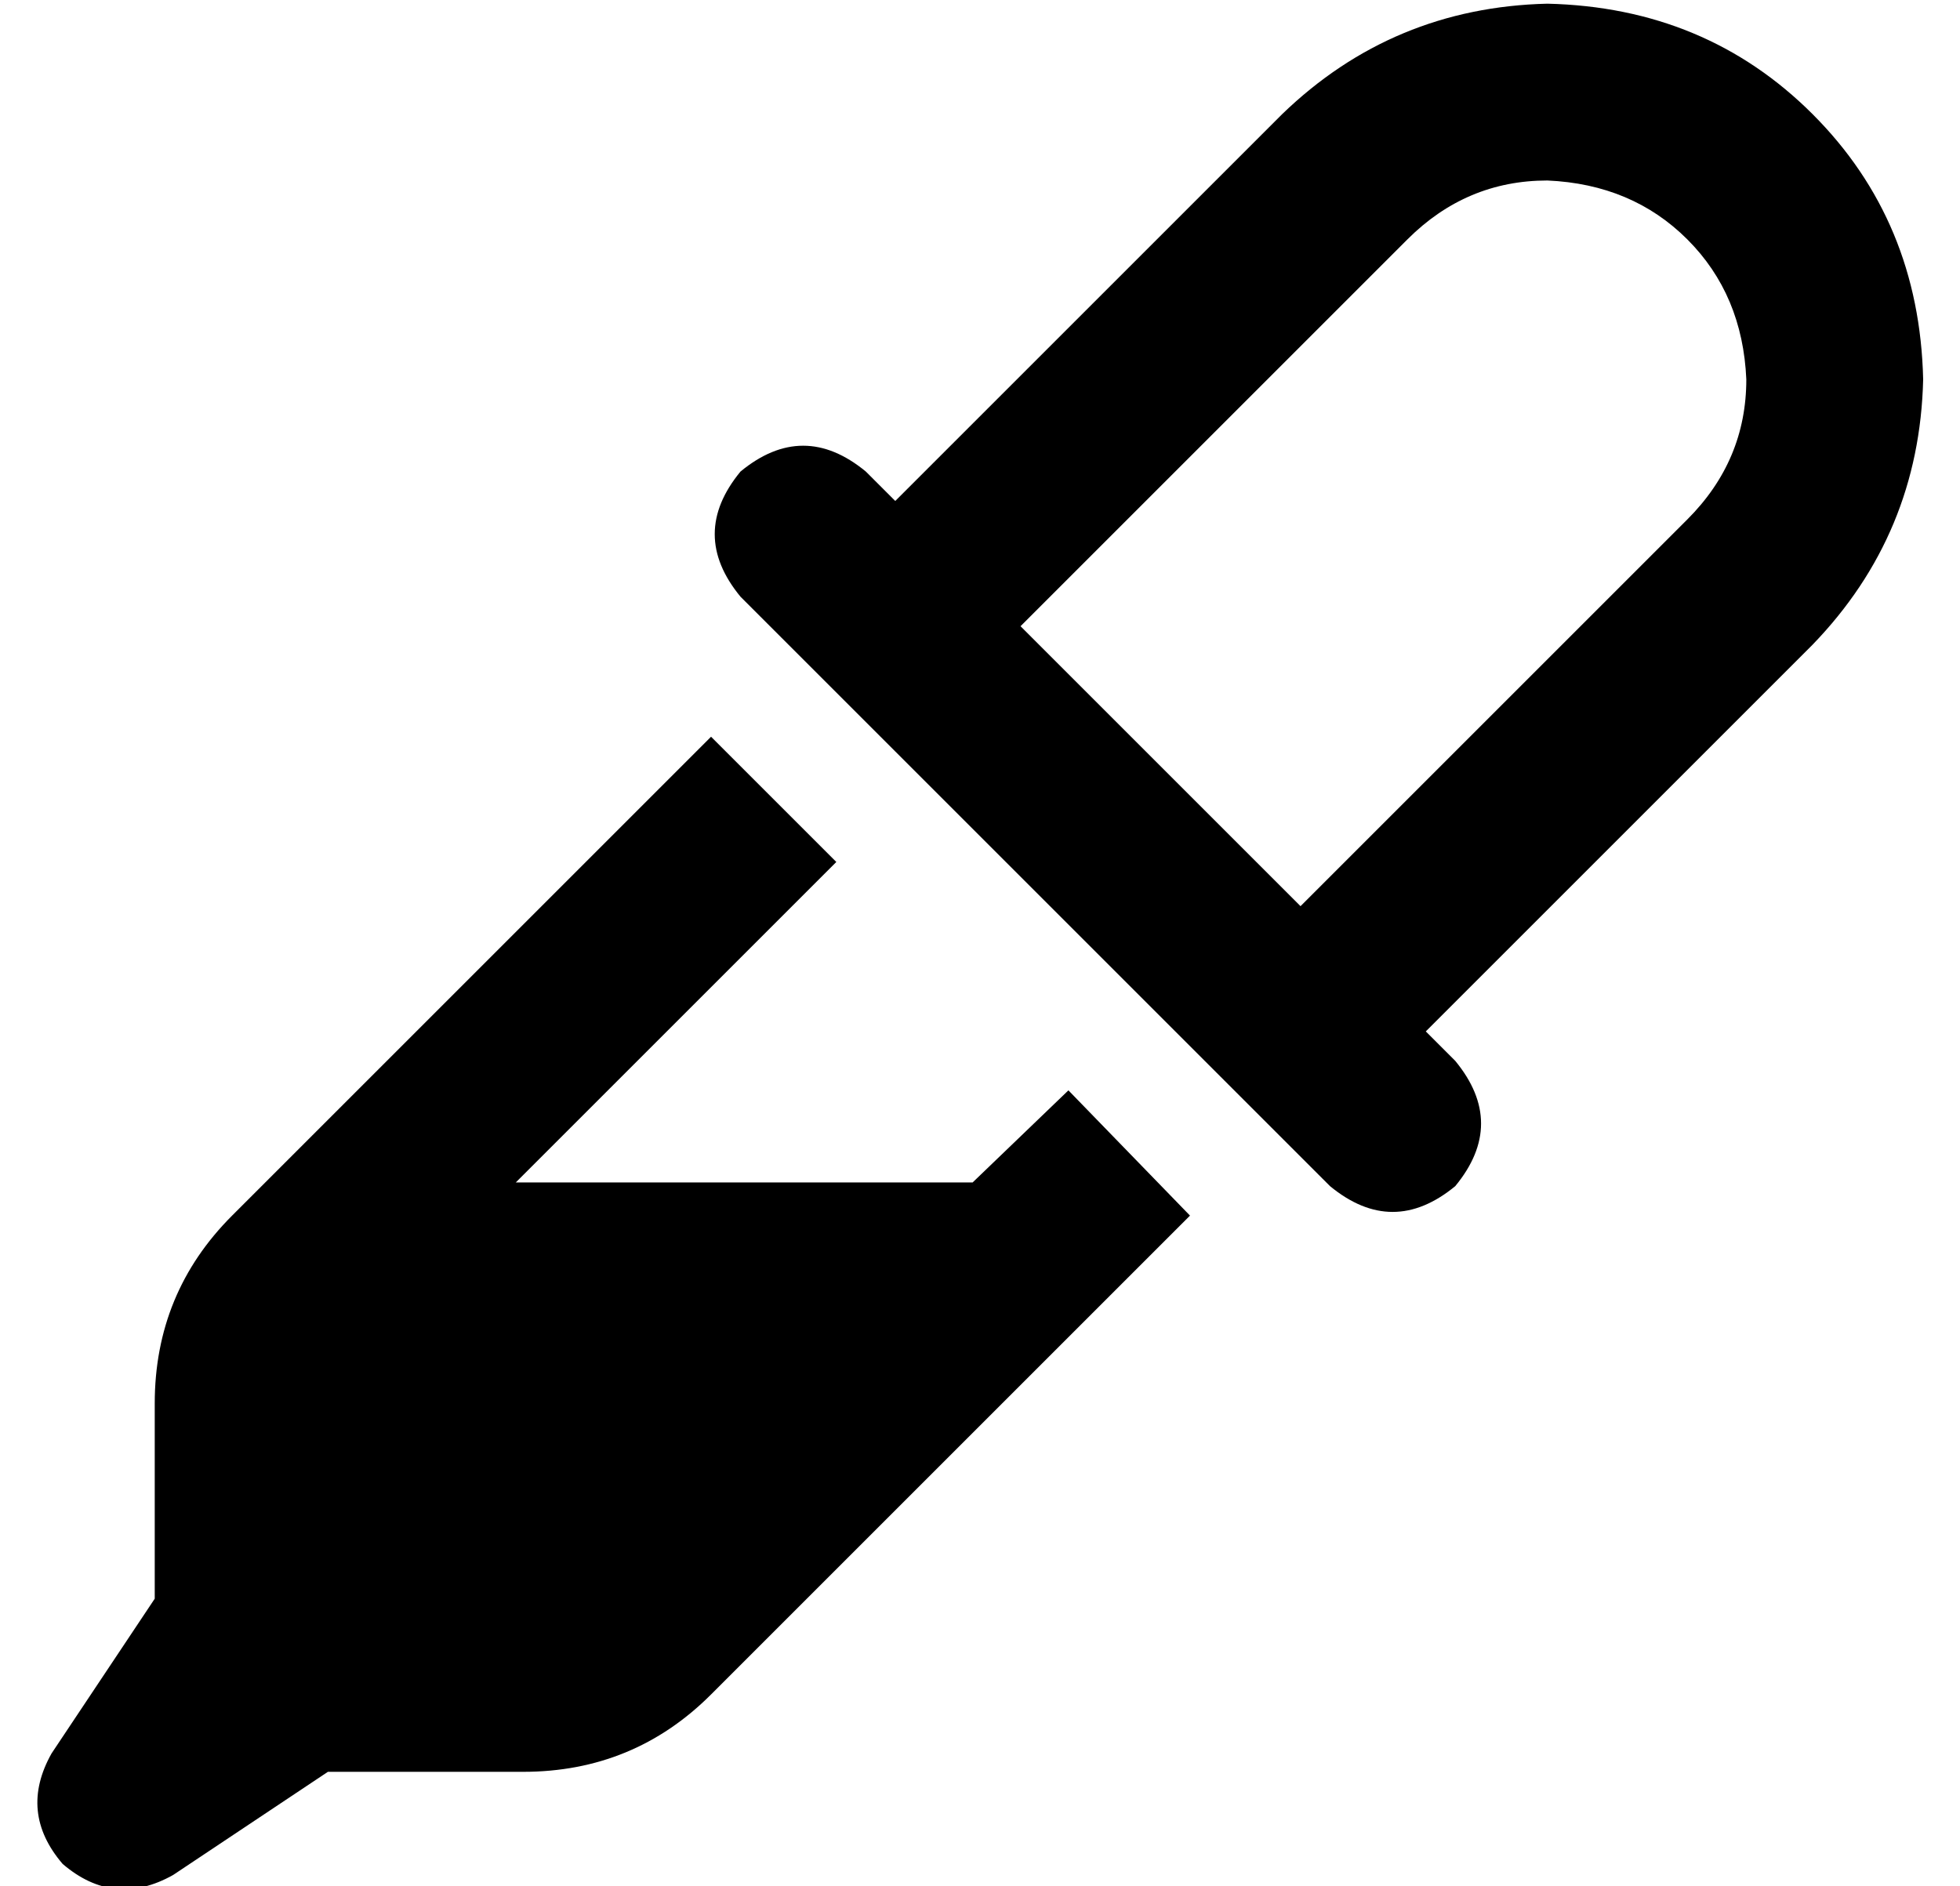 <?xml version="1.0" standalone="no"?>
<!DOCTYPE svg PUBLIC "-//W3C//DTD SVG 1.1//EN" "http://www.w3.org/Graphics/SVG/1.1/DTD/svg11.dtd" >
<svg xmlns="http://www.w3.org/2000/svg" xmlns:xlink="http://www.w3.org/1999/xlink" version="1.1" viewBox="-10 -40 532 512">
   <path fill="currentColor"
d="M233 164l-34 -34l34 34l-34 -34l-8 -8v0v0v0q-14 -17 0 -34q17 -14 34 0l8 8v0l34 -34v0l71 -71v0q30 -29 72 -30q43 1 72 30t30 72q-1 42 -30 72l-71 71v0l-34 34v0l8 8v0q14 17 0 34q-17 14 -34 0l-8 -8v0l-34 -34v0l-76 -76v0zM343 206l105 -105l-105 105l105 -105
q16 -16 16 -38q-1 -23 -16 -38t-38 -16q-22 0 -38 16l-105 105v0l76 76v0zM183 160l34 34l-34 -34l34 34l-87 87v0h124v0l26 -25v0l33 34v0l-130 130v0q-21 21 -51 21h-53v0l-42 28v0q-16 9 -30 -3q-12 -14 -3 -30l28 -42v0v-53v0q0 -30 21 -51l130 -130v0z" />
</svg>

